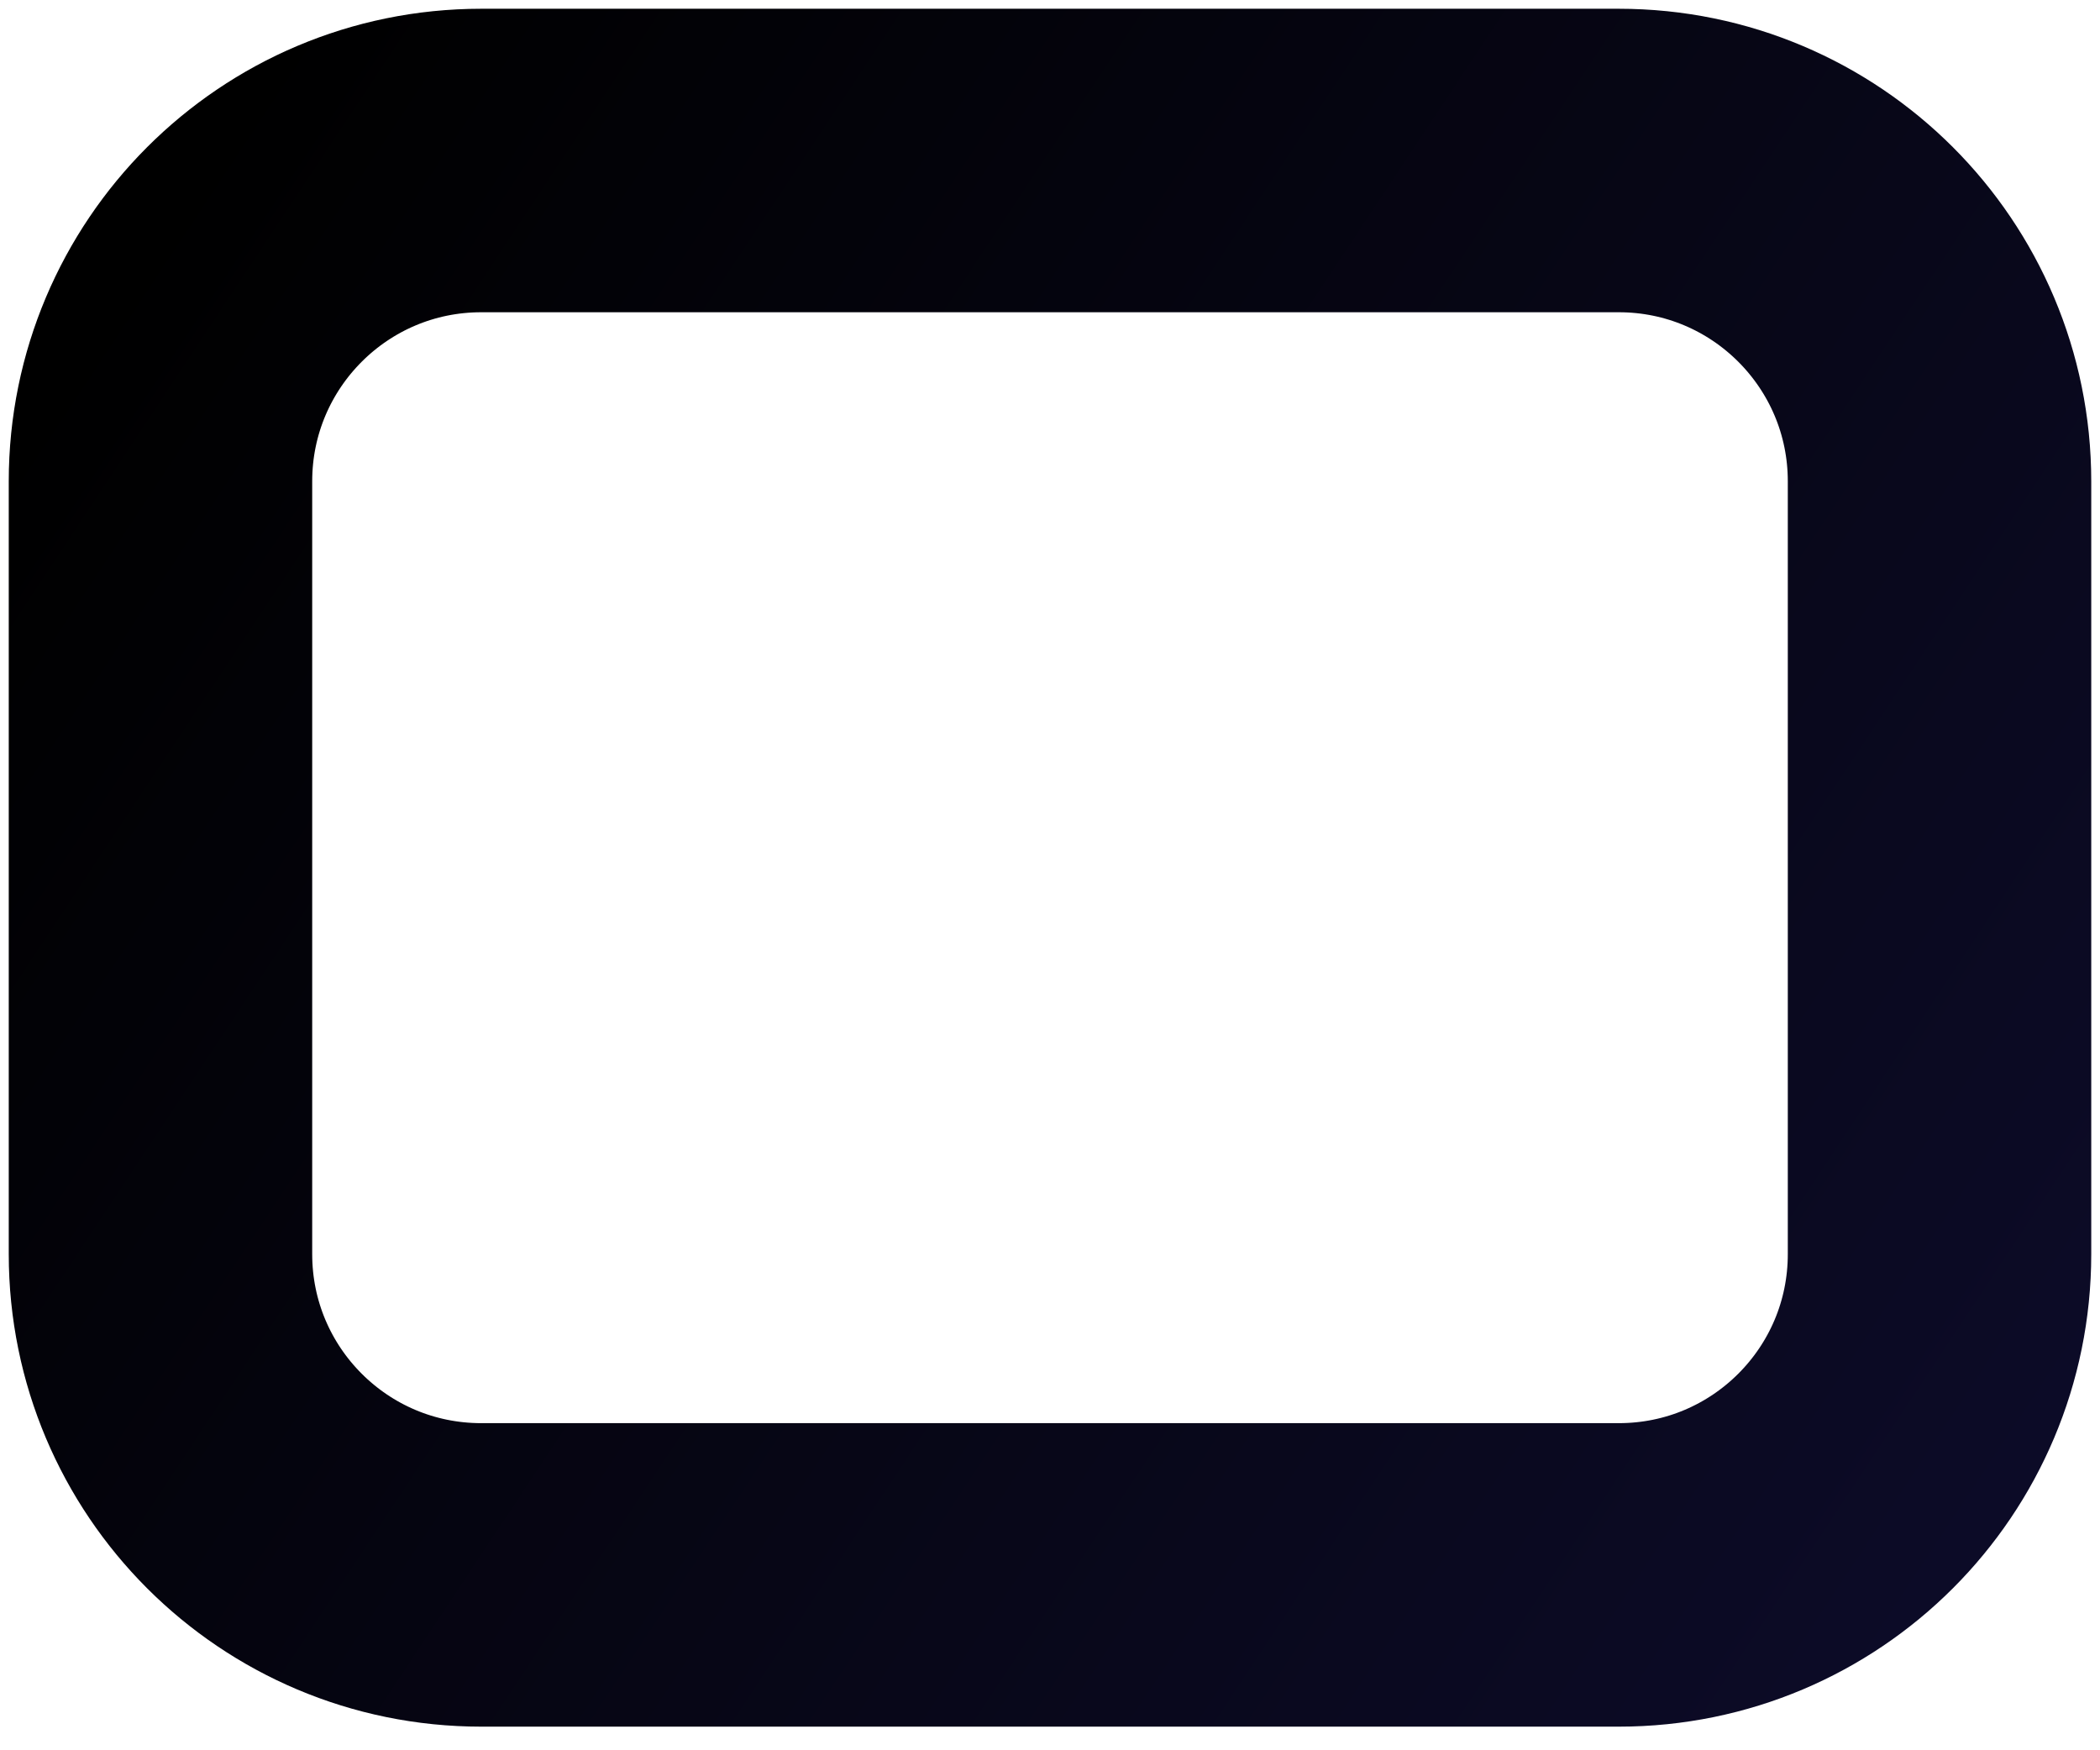 <svg width="12" height="10" viewBox="0 0 12 10" fill="none" xmlns="http://www.w3.org/2000/svg">
<path d="M9.25 0.917H2.75C1.737 0.917 0.917 1.738 0.917 2.75V7.165C0.917 8.178 1.737 8.998 2.75 8.998H9.25C10.263 8.998 11.083 8.178 11.083 7.165V2.75C11.083 1.738 10.263 0.917 9.25 0.917Z" stroke="url(#paint0_linear_89_3881)" stroke-width="1.734" stroke-linecap="round" stroke-linejoin="round"/>
<defs>
<linearGradient id="paint0_linear_89_3881" x1="1.724" y1="0.019" x2="20.899" y2="12.735" gradientUnits="userSpaceOnUse">
<stop/>
<stop offset="1" stop-color="#161446"/>
</linearGradient>
</defs>
</svg>
